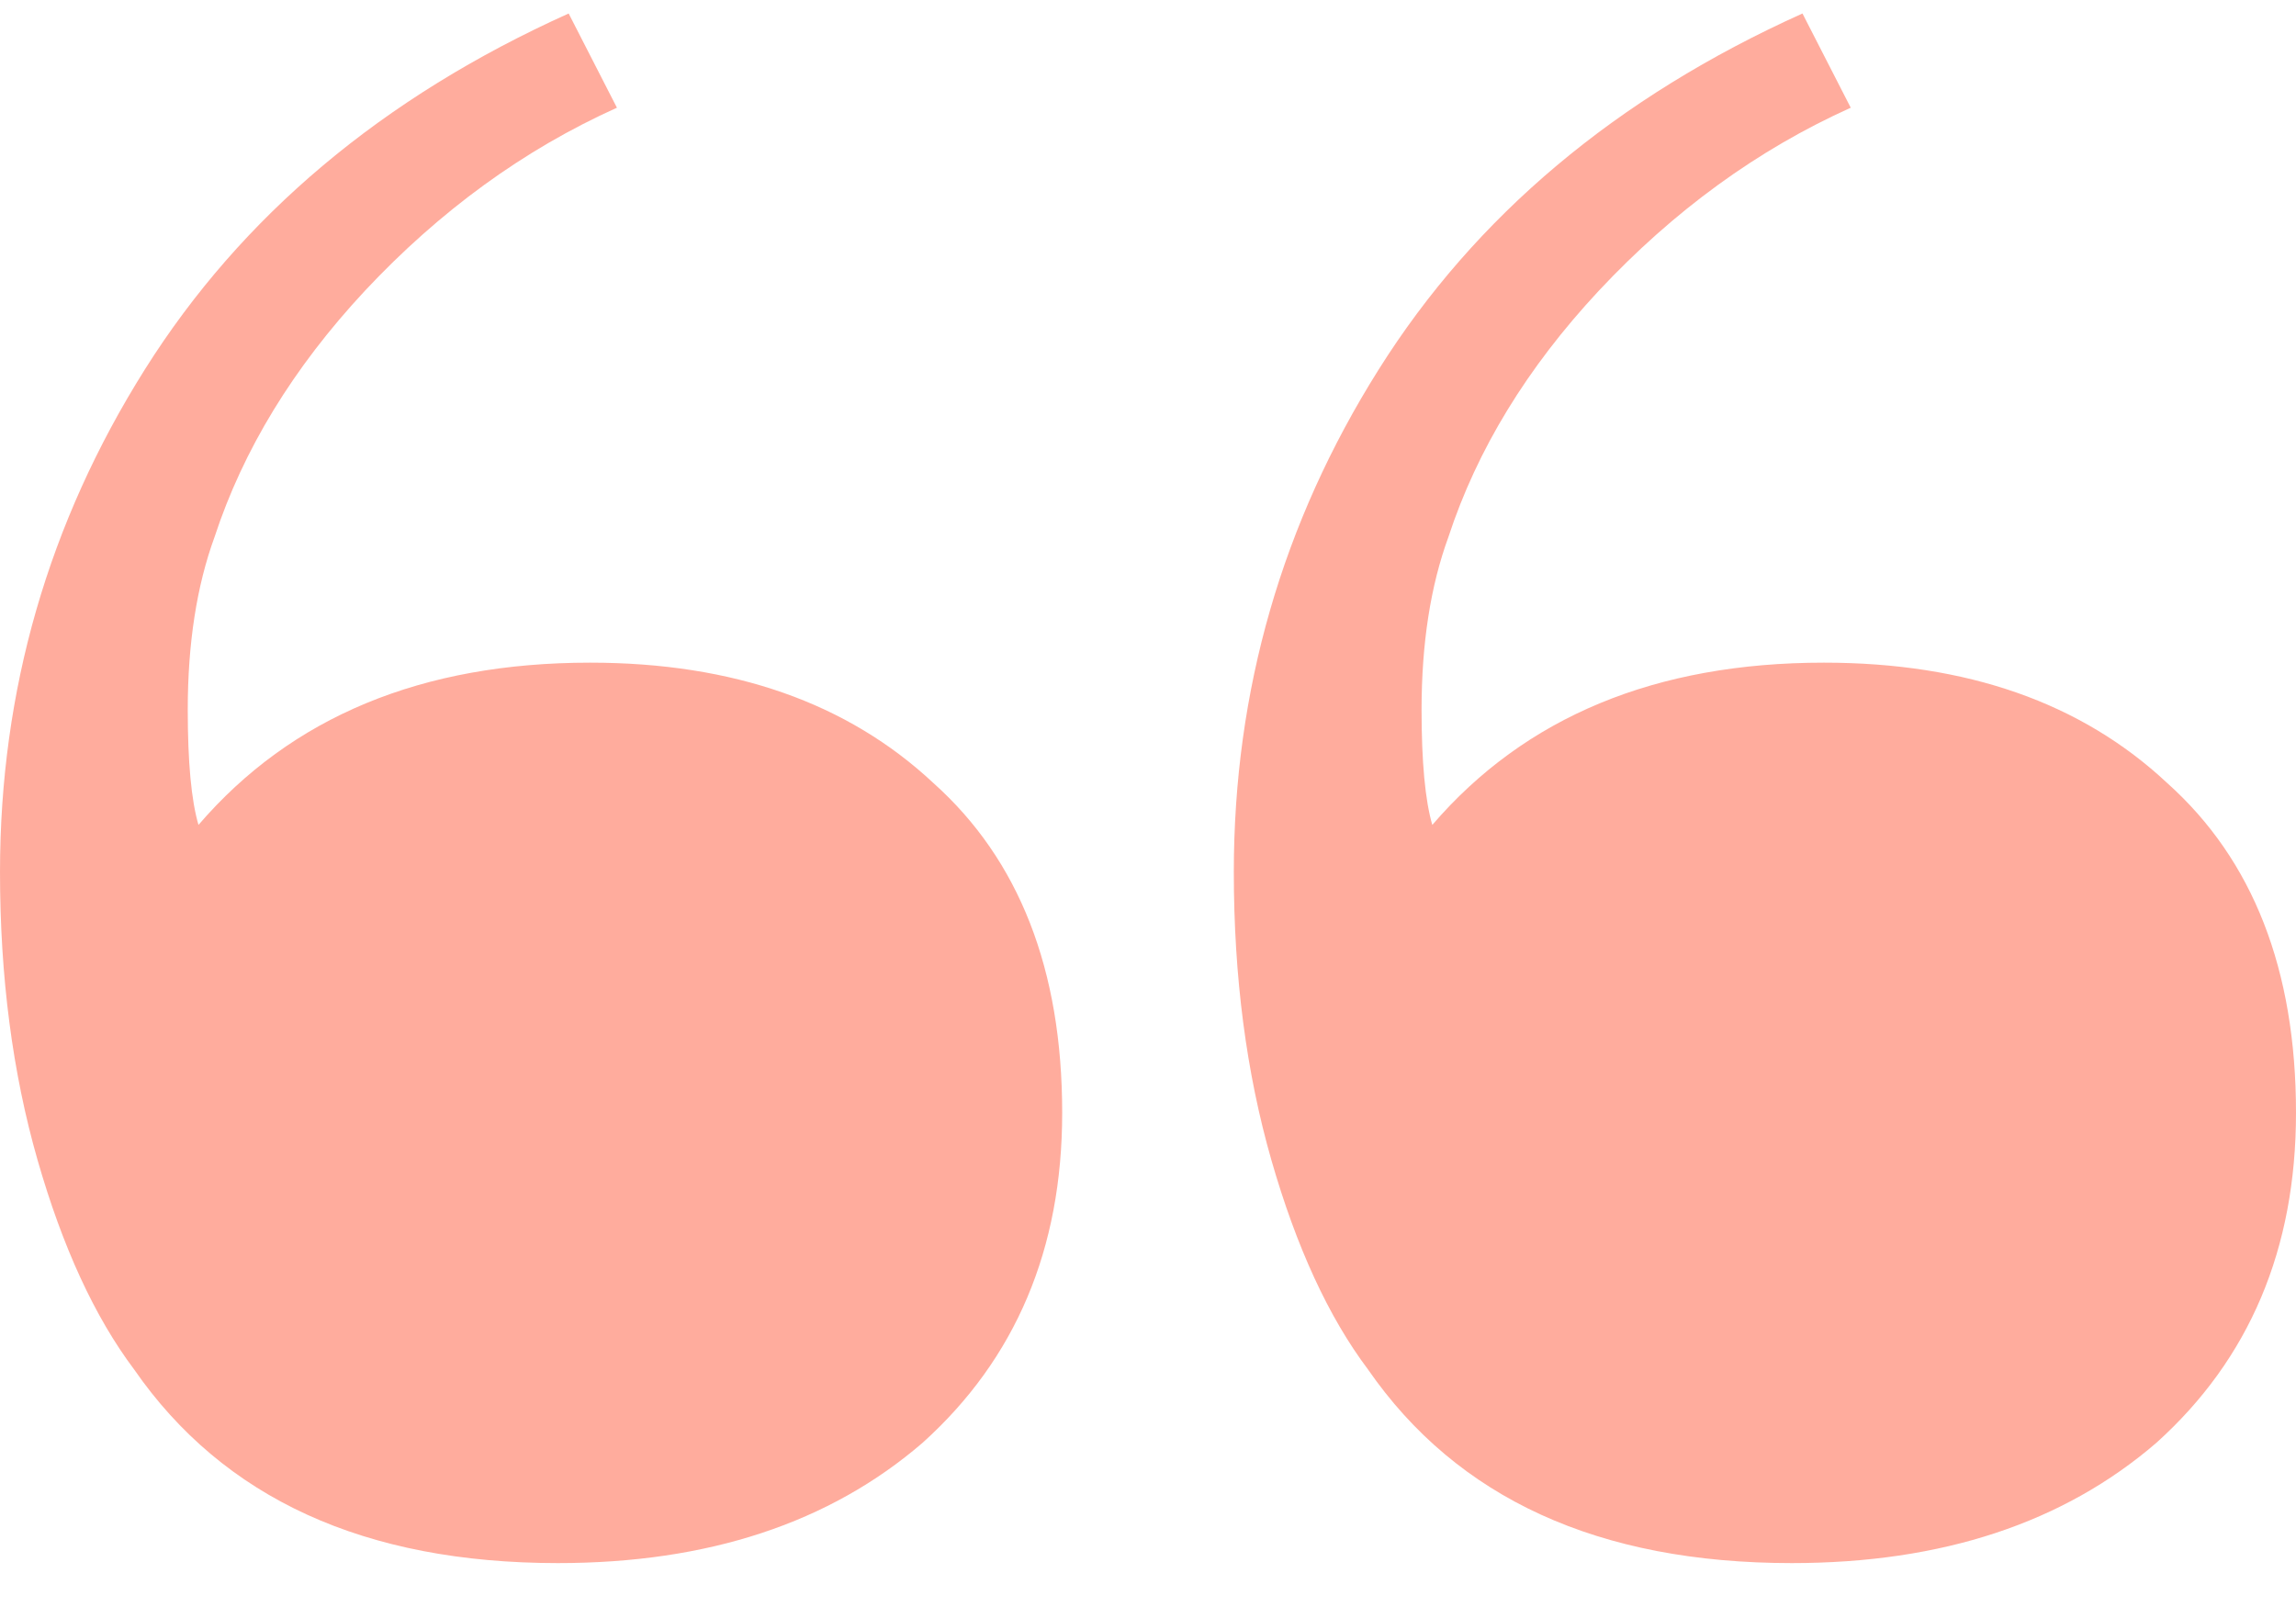 <svg width="40" height="28" viewBox="0 0 40 28" fill="none" xmlns="http://www.w3.org/2000/svg">
<g opacity="0.5">
<path d="M23.832 23.86C25.389 26.11 27.851 27.235 31.215 27.235C33.832 27.235 35.95 26.535 37.57 25.137C39.19 23.677 40 21.762 40 19.39C40 16.897 39.252 14.982 37.757 13.644C36.262 12.245 34.268 11.546 31.776 11.546C28.847 11.546 26.573 12.488 24.953 14.373C24.829 13.948 24.766 13.279 24.766 12.367C24.766 11.211 24.922 10.208 25.234 9.356C25.732 7.836 26.604 6.407 27.851 5.069C29.159 3.671 30.623 2.606 32.243 1.877L31.402 0.235C28.162 1.694 25.701 3.762 24.019 6.438C22.336 9.113 21.495 12.032 21.495 15.194C21.495 17.019 21.713 18.691 22.149 20.211C22.586 21.732 23.146 22.948 23.832 23.86Z" fill="#FF5A3C"/>
<path d="M2.336 23.86C3.894 26.11 6.355 27.235 9.72 27.235C12.336 27.235 14.455 26.535 16.075 25.137C17.695 23.677 18.505 21.762 18.505 19.39C18.505 16.897 17.757 14.982 16.262 13.644C14.766 12.245 12.773 11.546 10.28 11.546C7.352 11.546 5.078 12.488 3.458 14.373C3.333 13.948 3.271 13.279 3.271 12.367C3.271 11.211 3.427 10.208 3.738 9.356C4.237 7.836 5.109 6.407 6.355 5.069C7.664 3.671 9.128 2.606 10.748 1.877L9.907 0.235C6.667 1.694 4.206 3.762 2.523 6.438C0.841 9.113 0 12.032 0 15.194C0 17.019 0.218 18.691 0.654 20.211C1.09 21.732 1.651 22.948 2.336 23.86Z" fill="#FF5A3C"/>
</g>
</svg>
